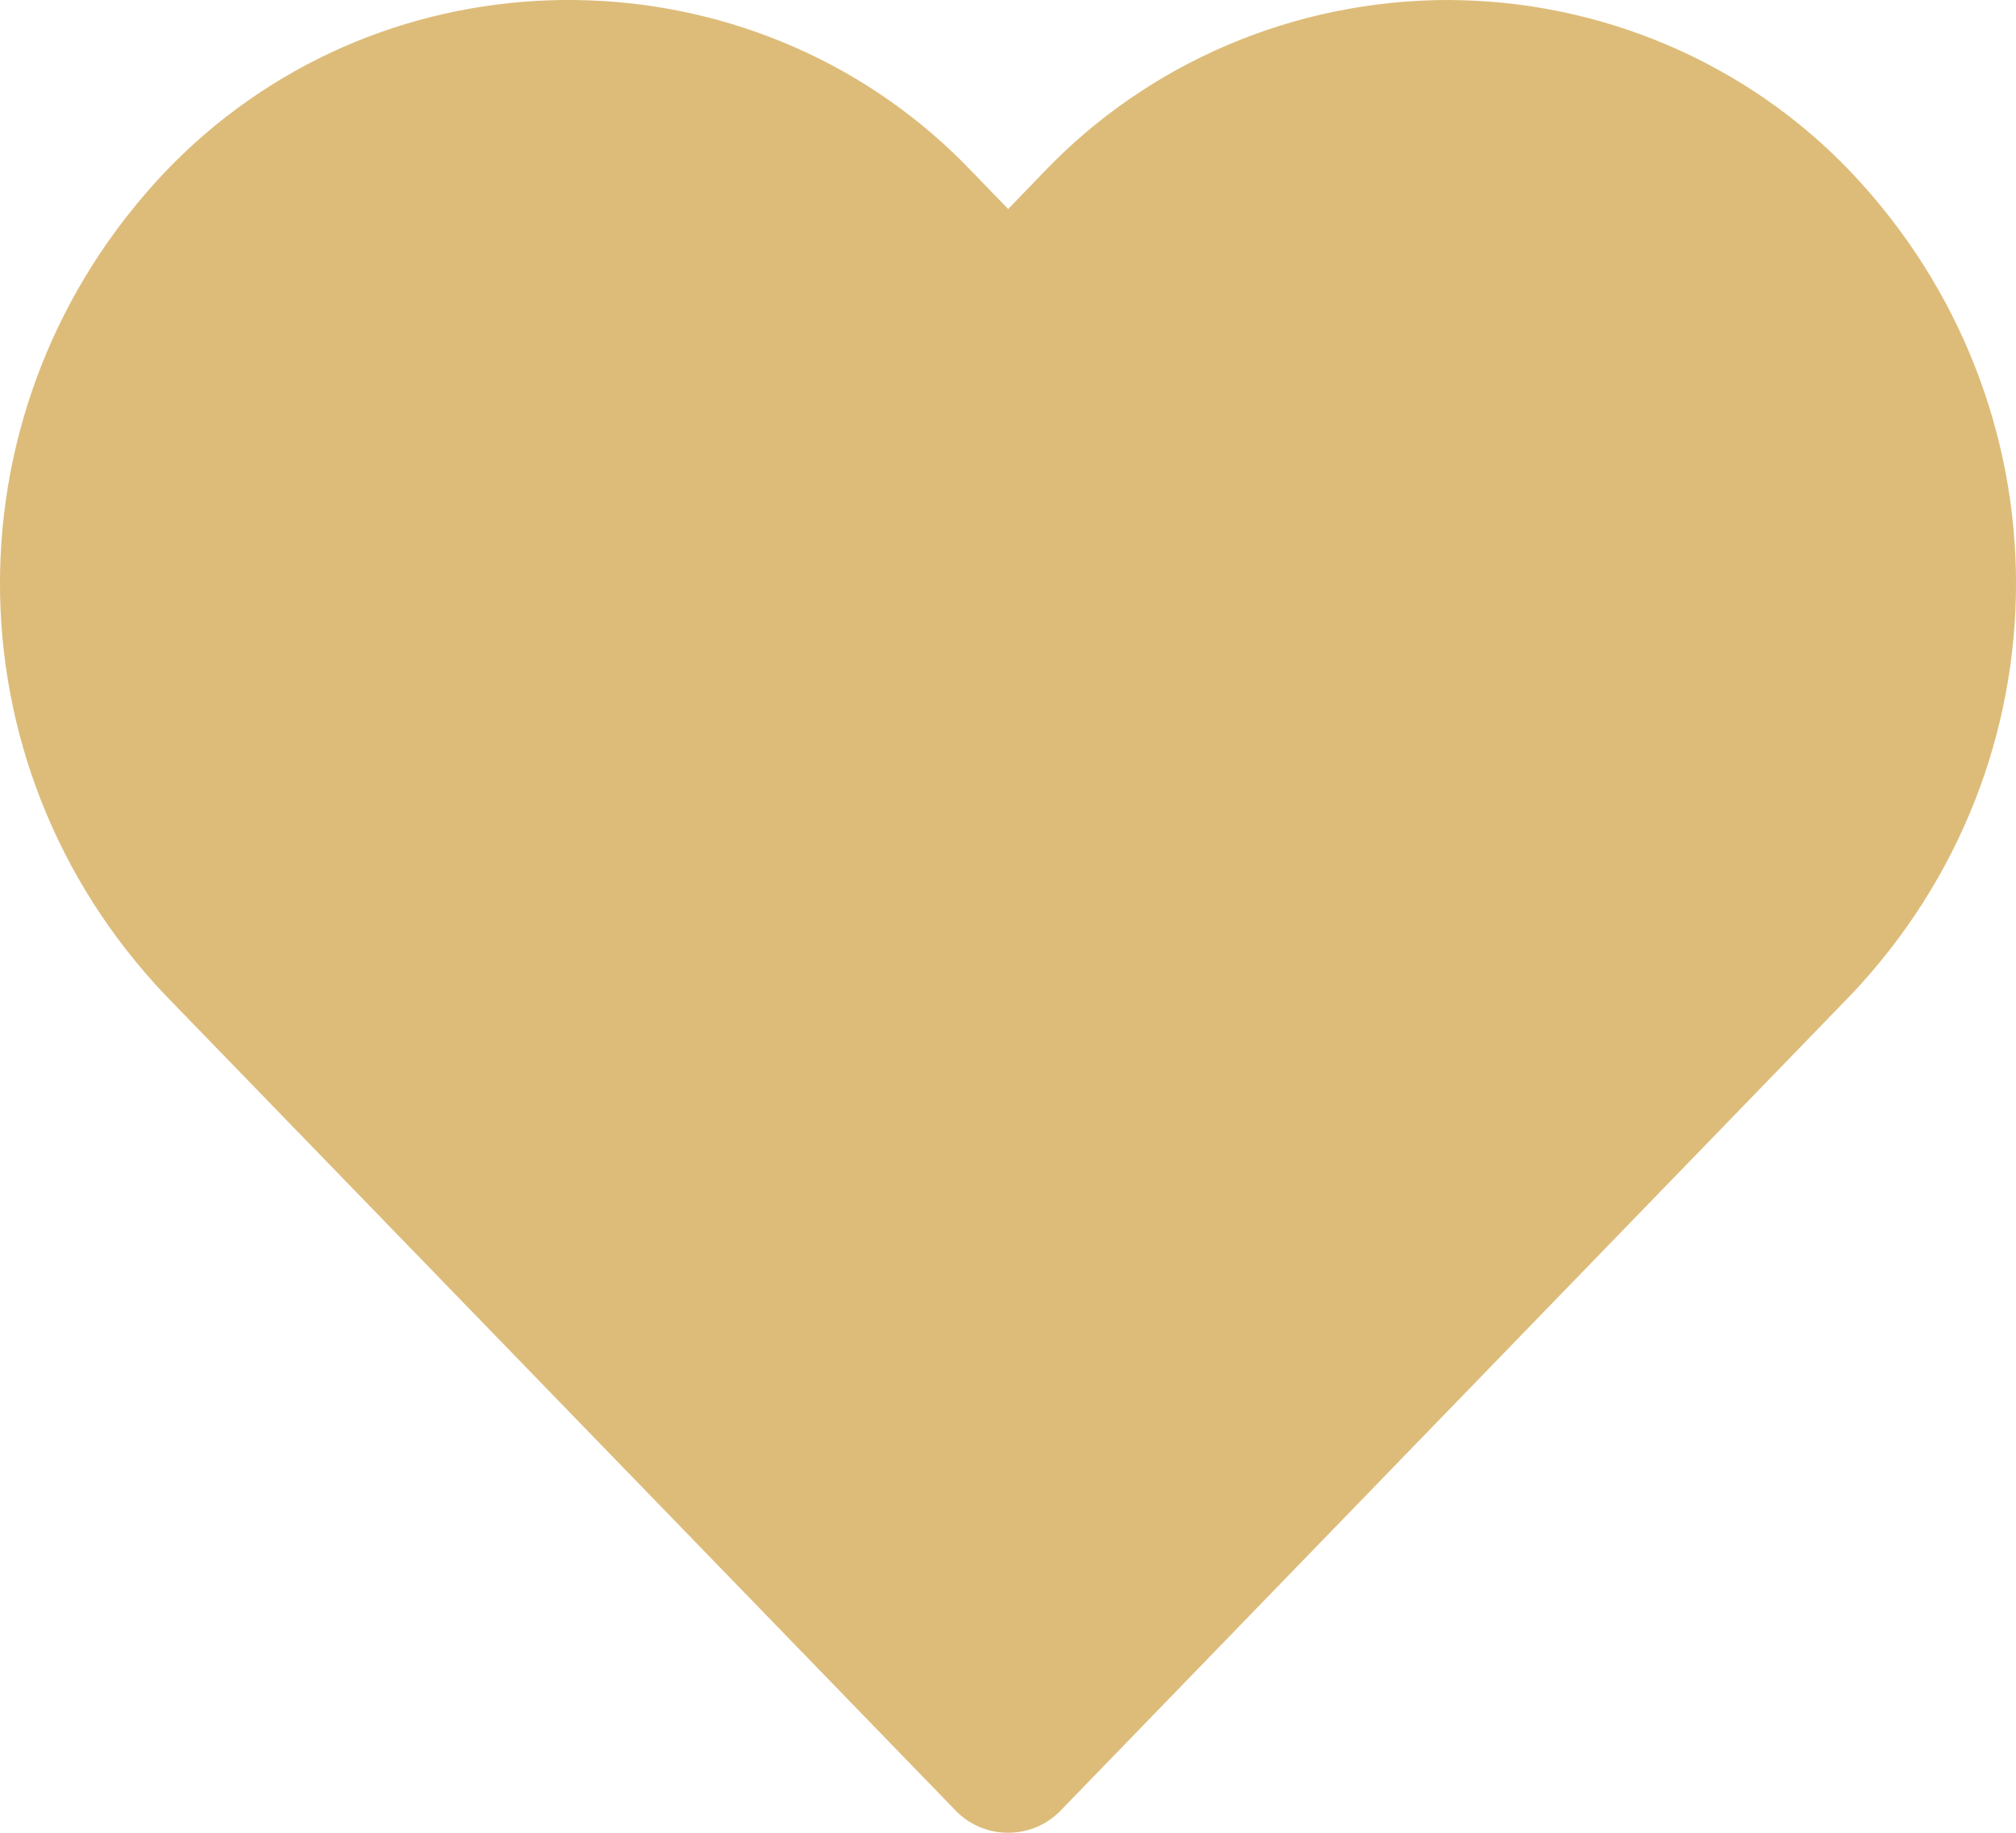 <svg width="22" height="20" viewBox="0 0 22 20" fill="none" xmlns="http://www.w3.org/2000/svg">
<path d="M20.201 1.88C19.063 0.683 17.468 0.003 15.798 0C14.126 0.002 12.53 0.683 11.39 1.879L11.002 2.281L10.613 1.879C8.352 -0.502 4.545 -0.639 2.111 1.574C2.004 1.672 1.899 1.774 1.799 1.879C-0.6 4.411 -0.6 8.323 1.799 10.854L10.431 19.76C10.729 20.068 11.227 20.081 11.542 19.789C11.553 19.78 11.563 19.77 11.572 19.76L20.201 10.854C22.6 8.323 22.6 4.411 20.201 1.88Z" fill="#DDBC7A"/>
</svg>
